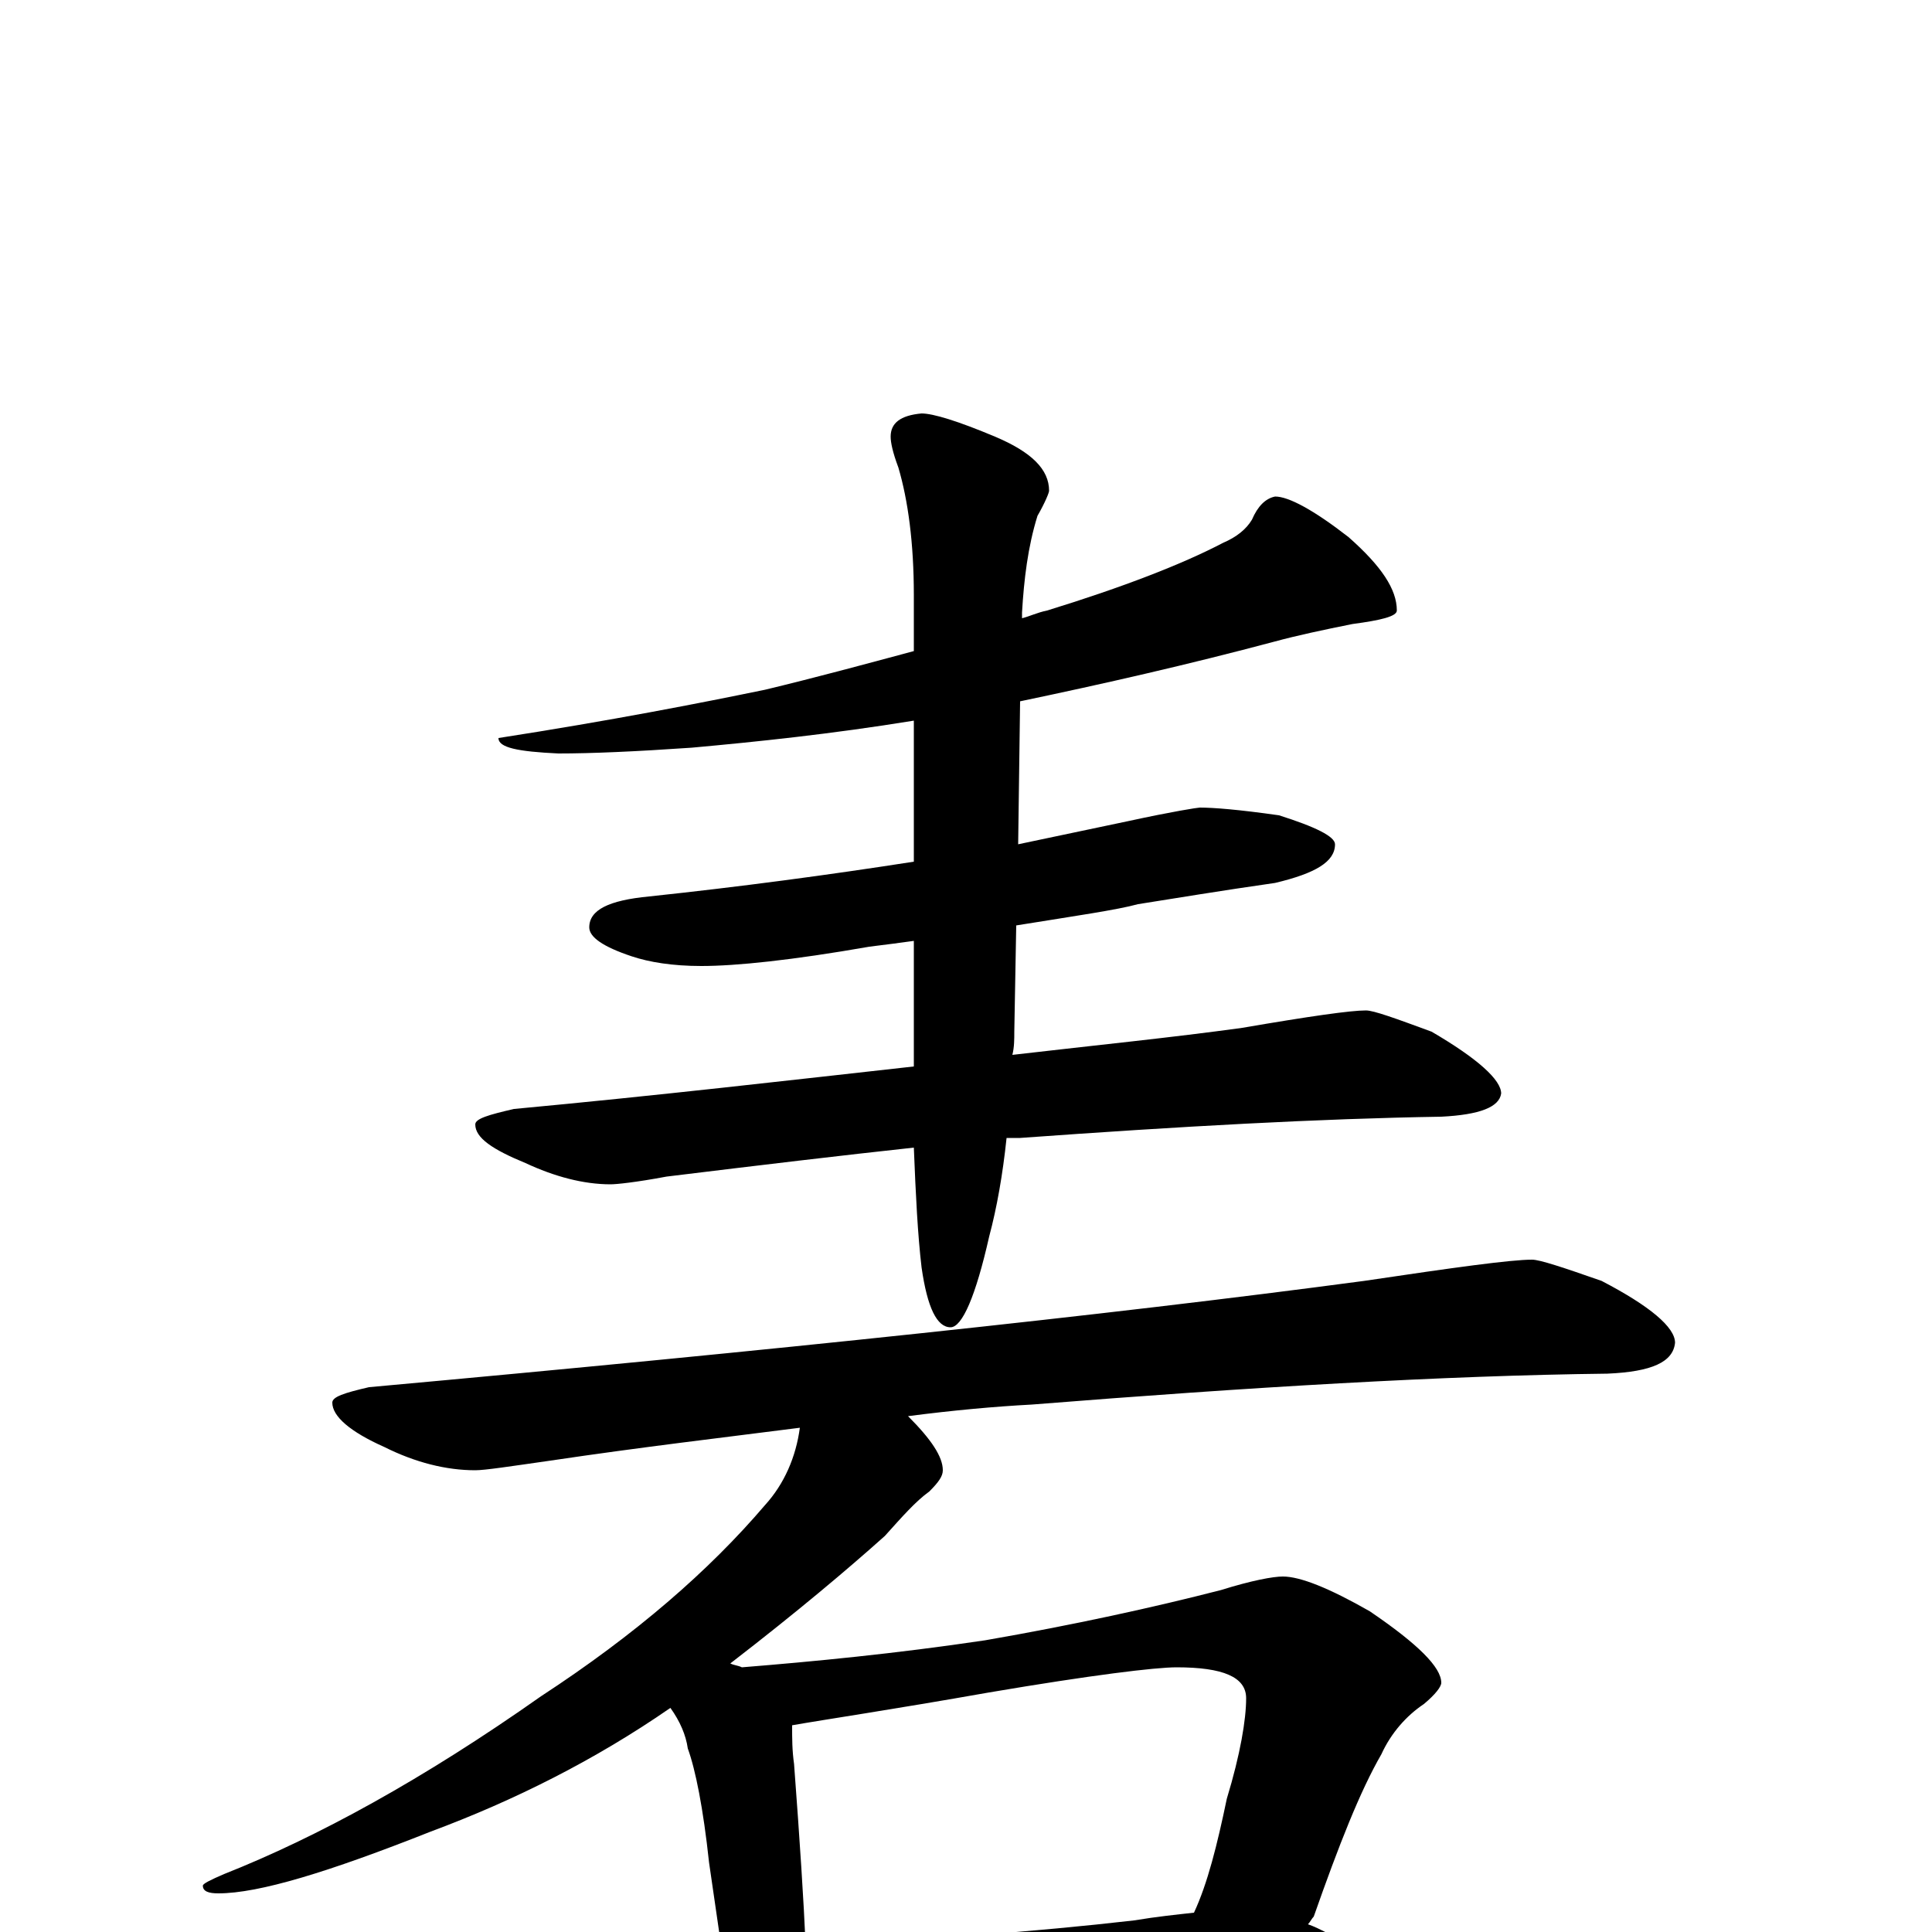<?xml version="1.0" encoding="utf-8" ?>
<!DOCTYPE svg PUBLIC "-//W3C//DTD SVG 1.1//EN" "http://www.w3.org/Graphics/SVG/1.1/DTD/svg11.dtd">
<svg version="1.1" id="Layer_1" xmlns="http://www.w3.org/2000/svg" xmlns:xlink="http://www.w3.org/1999/xlink" x="0px" y="145px" width="1000px" height="1000px" viewBox="0 0 1000 1000" enable-background="new 0 0 1000 1000" xml:space="preserve">
<g id="Layer_1">
<path id="glyph" transform="matrix(1 0 0 -1 0 1000)" d="M660,743C667,743 680,736 698,722C715,707 723,695 723,684C723,681 715,679 700,677C685,674 671,671 660,668C615,656 571,646 528,637l-1,-74C546,567 565,571 584,575C607,580 620,582 621,582C628,582 641,581 662,578C681,572 691,567 691,563C691,554 681,548 660,543C632,539 608,535 589,532C578,529 557,526 526,521l-1,-55C525,462 525,458 524,454C567,459 607,463 643,468C678,474 699,477 707,477C711,477 722,473 741,466C765,452 777,441 777,434C776,427 766,423 746,422C683,421 611,417 528,411C525,411 523,411 521,411C519,392 516,375 512,360C505,329 498,313 492,313C485,313 480,323 477,344C475,361 474,381 473,406C436,402 394,397 345,391C329,388 319,387 316,387C302,387 287,391 272,398C255,405 246,411 246,418C246,421 253,423 266,426C341,433 410,441 473,448l0,65C466,512 458,511 450,510C410,503 381,500 363,500C348,500 336,502 327,505C312,510 305,515 305,520C305,529 315,534 336,536C383,541 428,547 473,554l0,73C430,620 391,616 358,613C329,611 306,610 289,610C268,611 258,613 258,618C316,627 362,636 396,643C421,649 447,656 473,663l0,29C473,719 470,741 465,758C462,766 461,771 461,774C461,781 466,785 477,786C483,786 496,782 515,774C534,766 543,757 543,746C543,745 541,740 537,733C532,717 530,700 529,683l0,-3C533,681 537,683 542,684C581,696 612,708 633,719C640,722 645,726 648,731C651,738 655,742 660,743M793,348C797,348 809,344 829,337C854,324 867,313 867,305C866,295 855,290 832,289C747,288 647,282 534,273C515,272 493,270 470,267C482,255 488,246 488,239C488,236 486,233 481,228C474,223 467,215 458,205C439,188 413,166 378,139C380,138 382,138 384,137C421,140 463,144 510,151C556,159 597,168 632,177C648,182 659,184 664,184C673,184 688,178 709,166C734,149 746,137 746,129C746,127 743,123 737,118C728,112 720,103 715,92C704,73 693,45 680,8C679,7 678,5 677,4C680,3 684,1 688,-1C701,-9 707,-16 707,-23C707,-26 703,-28 696,-28C665,-28 636,-29 610,-32l-121,-8C466,-42 449,-43 438,-43C430,-43 423,-42 417,-41C416,-46 415,-51 413,-55C410,-62 406,-66 402,-66C397,-66 392,-62 387,-54C380,-43 376,-31 375,-19l-8,55C364,64 360,84 356,95C355,102 352,109 347,116C308,89 266,68 223,52C170,31 134,20 113,20C108,20 105,21 105,24C105,25 109,27 116,30C164,49 219,79 280,122C329,154 367,187 396,221C406,232 412,246 414,261C375,256 332,251 285,244C264,241 251,239 246,239C231,239 215,243 199,251C181,259 172,267 172,274C172,277 178,279 191,282C400,301 571,319 706,337C753,344 782,348 793,348M417,-7C478,-4 535,0 587,6C599,8 609,9 618,10C625,25 630,45 635,69C642,92 645,110 645,121C645,132 633,137 609,137C598,137 565,133 512,124C461,115 427,110 410,107C410,100 410,94 411,87C414,47 416,16 417,-7z"/>
</g>
</svg>
